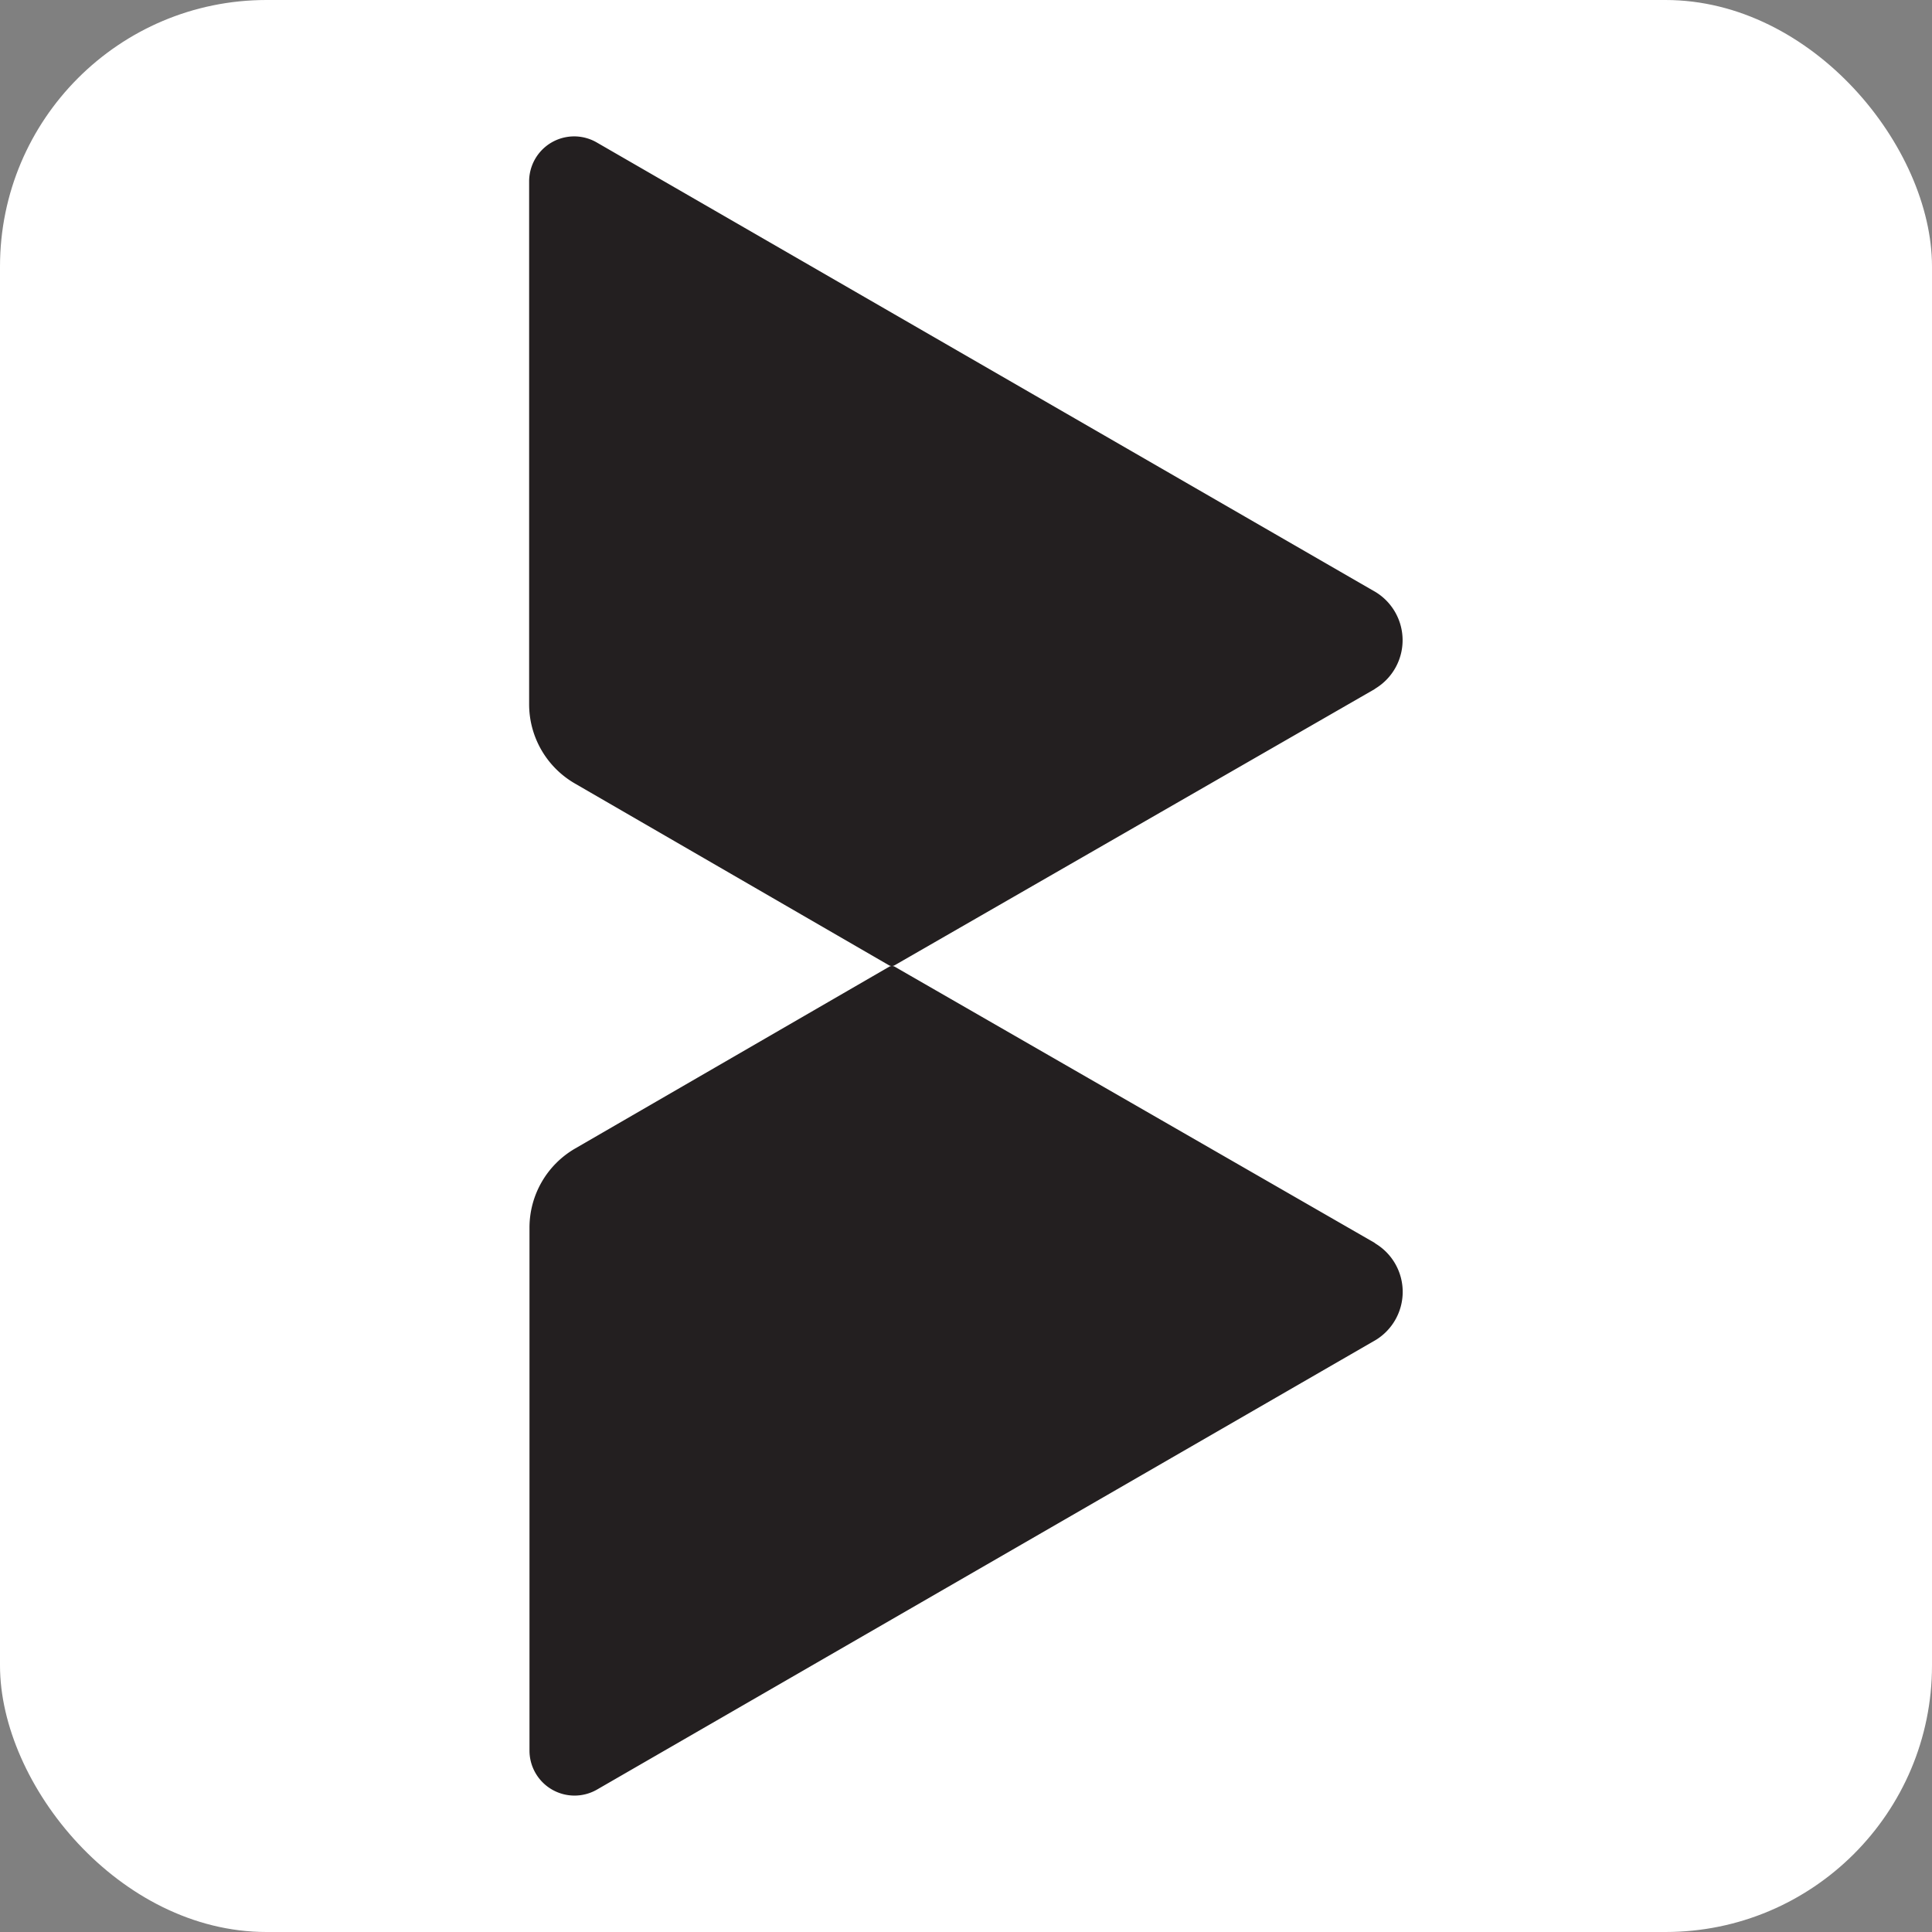 <svg id="Layer_1" data-name="Layer 1" xmlns="http://www.w3.org/2000/svg" viewBox="0 0 492.92 492.92"><rect x="0" y="0" width="492.92" height="492.92" fill="#808080" stroke="none"/><defs><style>.cls-1{fill:#fff;}.cls-2{fill:#231f20;}</style></defs><rect class="cls-1" width="492.92" height="492.92" rx="68"/><path class="cls-2" d="M351,175.61c-.09.08-.26.17-.35.25L228.26,246.27a1.46,1.46,0,0,1-1.46,0l-80.07-46.34A23.36,23.36,0,0,1,135,179.65V46.29a11.49,11.49,0,0,1,17.24-9.95L350.61,150.85c.09,0,.09.09.17.09A14.41,14.41,0,0,1,351,175.61Z"/><path class="cls-2" d="M351,317.32c-.09-.09-.26-.17-.34-.26l-122.35-70.4a1.48,1.48,0,0,0-1.47,0L146.78,293a23.34,23.34,0,0,0-11.69,20.29V446.63a11.49,11.49,0,0,0,17.23,9.95L350.66,342.07c.08,0,.08-.09.17-.09A14.4,14.4,0,0,0,351,317.32Z"/></svg>